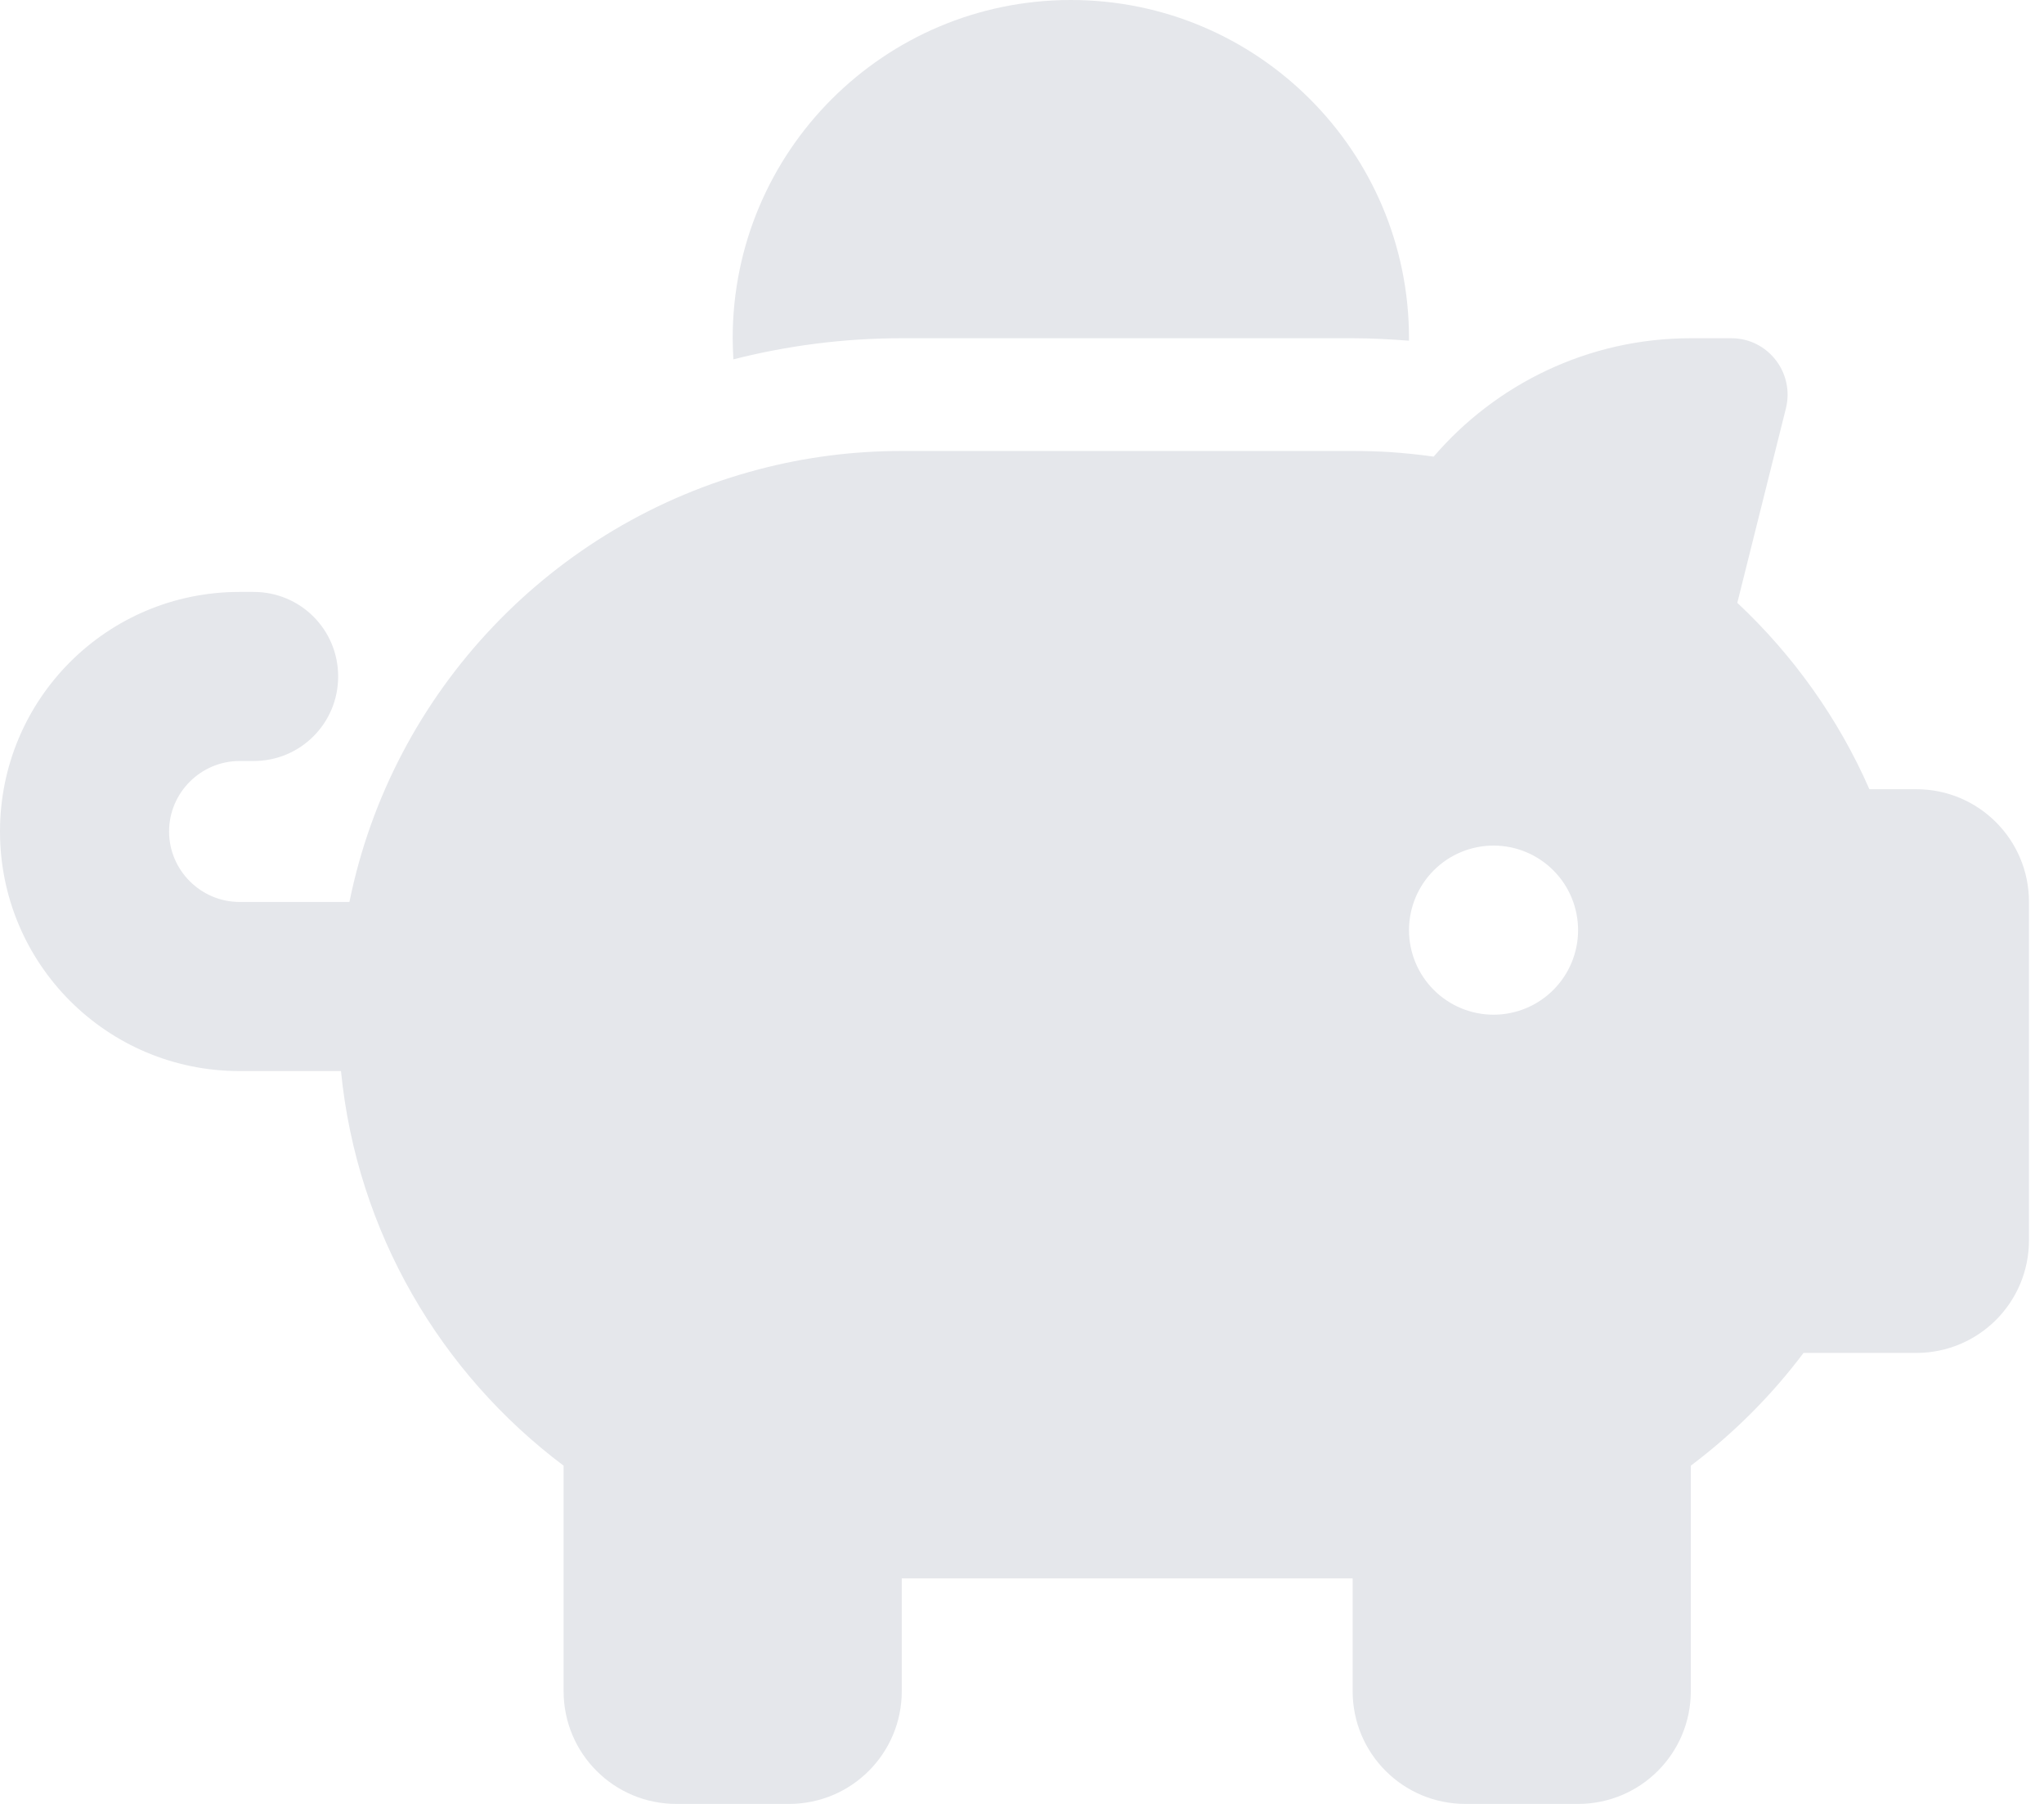<svg width="68" height="60" viewBox="0 0 68 60" fill="none" xmlns="http://www.w3.org/2000/svg">
<path d="M46.875 11.25V11.332C46.254 11.285 45.633 11.25 45 11.25H30C28.066 11.25 26.191 11.496 24.398 11.953C24.387 11.719 24.375 11.484 24.375 11.25C24.375 5.039 29.414 0 35.625 0C41.836 0 46.875 5.039 46.875 11.25ZM45 15C45.41 15 45.82 15.012 46.219 15.035C46.711 15.07 47.203 15.117 47.695 15.188C49.758 12.785 52.828 11.25 56.25 11.25H57.598C58.816 11.25 59.707 12.398 59.414 13.582L57.797 20.051C59.648 21.785 61.16 23.895 62.191 26.25H63.75C65.824 26.25 67.5 27.926 67.5 30V41.25C67.5 43.324 65.824 45 63.75 45H60C58.934 46.418 57.668 47.684 56.25 48.75V56.25C56.25 58.324 54.574 60 52.5 60H48.75C46.676 60 45 58.324 45 56.25V52.5H30V56.25C30 58.324 28.324 60 26.25 60H22.5C20.426 60 18.75 58.324 18.75 56.25V48.75C14.66 45.68 11.871 40.98 11.344 35.625H7.969C3.562 35.625 0 32.062 0 27.656C0 23.25 3.562 19.688 7.969 19.688H8.438C9.996 19.688 11.25 20.941 11.25 22.5C11.25 24.059 9.996 25.312 8.438 25.312H7.969C6.68 25.312 5.625 26.367 5.625 27.656C5.625 28.945 6.68 30 7.969 30H11.625C13.043 22.992 18.387 17.402 25.254 15.609C26.766 15.211 28.359 15 30 15H45ZM52.5 30.938C52.5 30.192 52.204 29.476 51.676 28.949C51.149 28.421 50.433 28.125 49.688 28.125C48.942 28.125 48.226 28.421 47.699 28.949C47.171 29.476 46.875 30.192 46.875 30.938C46.875 31.683 47.171 32.399 47.699 32.926C48.226 33.454 48.942 33.75 49.688 33.75C50.433 33.75 51.149 33.454 51.676 32.926C52.204 32.399 52.5 31.683 52.5 30.938Z" fill="#E5E7EB"/>
</svg>
